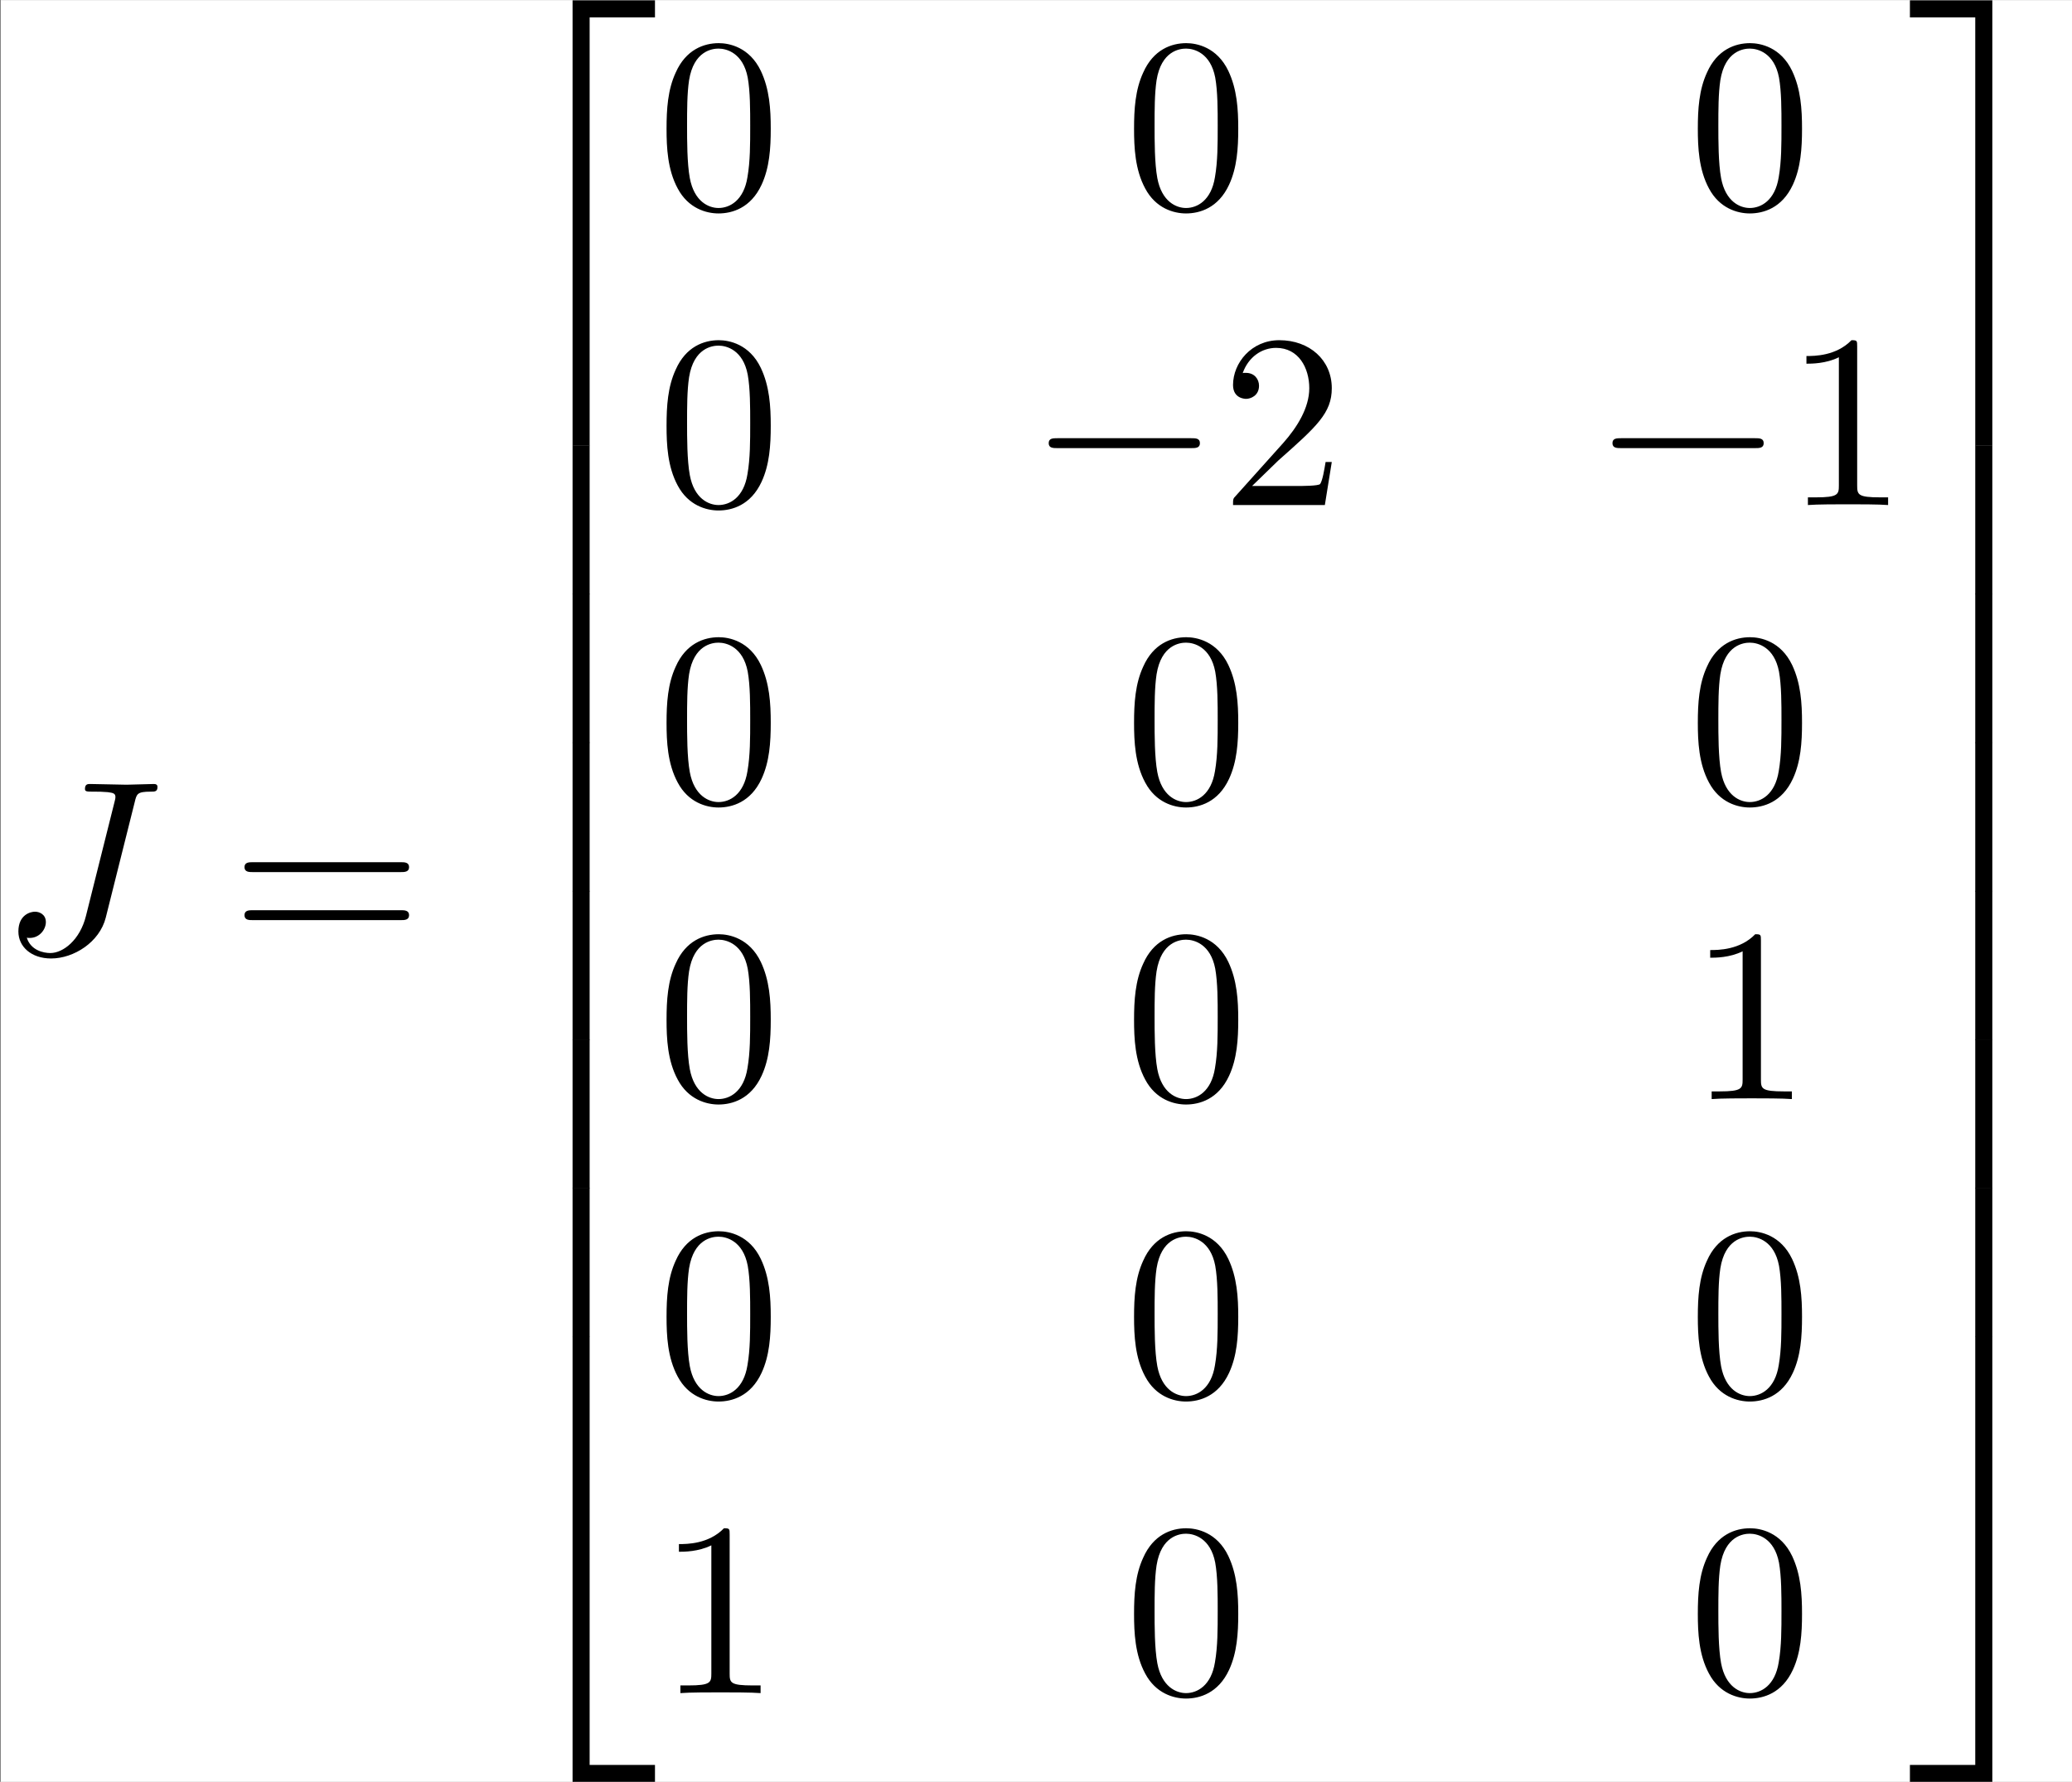 <?xml version='1.0' encoding='UTF-8'?>
<!-- This file was generated by dvisvgm 2.11.1 -->
<svg version='1.1' xmlns='http://www.w3.org/2000/svg' xmlns:xlink='http://www.w3.org/1999/xlink' width='139.782pt' height='120.202pt' viewBox='322.226 30.733 139.782 120.202'>
<rect x="322.226" y="30.733" width="139.782" height="120.202" fill="#808080" stroke="none"/>
<defs>
<path id='g0-0' d='M6.565-2.291C6.735-2.291 6.914-2.291 6.914-2.491S6.735-2.69 6.565-2.69H1.176C1.006-2.69 .827-2.69 .827-2.491S1.006-2.291 1.176-2.291H6.565Z'/>
<path id='g3-50' d='M3.248 17.534H3.935V.299H6.565V-.389H3.248V17.534Z'/>
<path id='g3-51' d='M2.7 17.534H3.387V-.389H.07V.299H2.7V17.534Z'/>
<path id='g3-52' d='M3.248 17.524H6.565V16.837H3.935V-.399H3.248V17.524Z'/>
<path id='g3-53' d='M2.7 16.837H.07V17.524H3.387V-.399H2.7V16.837Z'/>
<path id='g3-54' d='M3.248 5.988H3.935V-.01H3.248V5.988Z'/>
<path id='g3-55' d='M2.7 5.988H3.387V-.01H2.7V5.988Z'/>
<path id='g2-48' d='M4.583-3.188C4.583-3.985 4.533-4.782 4.184-5.519C3.726-6.476 2.909-6.635 2.491-6.635C1.893-6.635 1.166-6.376 .757-5.45C.438-4.762 .389-3.985 .389-3.188C.389-2.441 .428-1.544 .837-.787C1.265 .02 1.993 .219 2.481 .219C3.019 .219 3.776 .01 4.214-.936C4.533-1.624 4.583-2.401 4.583-3.188ZM2.481 0C2.092 0 1.504-.249 1.325-1.205C1.215-1.803 1.215-2.72 1.215-3.308C1.215-3.945 1.215-4.603 1.295-5.141C1.484-6.326 2.232-6.416 2.481-6.416C2.809-6.416 3.467-6.237 3.656-5.25C3.756-4.692 3.756-3.935 3.756-3.308C3.756-2.56 3.756-1.883 3.646-1.245C3.497-.299 2.929 0 2.481 0Z'/>
<path id='g2-49' d='M2.929-6.376C2.929-6.615 2.929-6.635 2.7-6.635C2.082-5.998 1.205-5.998 .887-5.998V-5.689C1.086-5.689 1.674-5.689 2.192-5.948V-.787C2.192-.428 2.162-.309 1.265-.309H.946V0C1.295-.03 2.162-.03 2.56-.03S3.826-.03 4.174 0V-.309H3.856C2.959-.309 2.929-.418 2.929-.787V-6.376Z'/>
<path id='g2-50' d='M1.265-.767L2.321-1.793C3.875-3.168 4.473-3.706 4.473-4.702C4.473-5.838 3.577-6.635 2.361-6.635C1.235-6.635 .498-5.719 .498-4.832C.498-4.274 .996-4.274 1.026-4.274C1.196-4.274 1.544-4.394 1.544-4.802C1.544-5.061 1.365-5.32 1.016-5.32C.936-5.32 .917-5.32 .887-5.31C1.116-5.958 1.654-6.326 2.232-6.326C3.138-6.326 3.567-5.519 3.567-4.702C3.567-3.905 3.068-3.118 2.521-2.501L.608-.369C.498-.259 .498-.239 .498 0H4.194L4.473-1.733H4.224C4.174-1.435 4.105-.996 4.005-.847C3.935-.767 3.278-.767 3.059-.767H1.265Z'/>
<path id='g2-61' d='M6.844-3.258C6.994-3.258 7.183-3.258 7.183-3.457S6.994-3.656 6.854-3.656H.887C.747-3.656 .558-3.656 .558-3.457S.747-3.258 .897-3.258H6.844ZM6.854-1.325C6.994-1.325 7.183-1.325 7.183-1.524S6.994-1.724 6.844-1.724H.897C.747-1.724 .558-1.724 .558-1.524S.747-1.325 .887-1.325H6.854Z'/>
<path id='g1-74' d='M5.39-6.077C5.469-6.406 5.489-6.496 6.037-6.496C6.197-6.496 6.306-6.496 6.306-6.685C6.306-6.775 6.247-6.804 6.167-6.804C5.918-6.804 5.31-6.775 5.061-6.775C4.732-6.775 3.925-6.804 3.597-6.804C3.507-6.804 3.387-6.804 3.387-6.605C3.387-6.496 3.467-6.496 3.726-6.496C3.955-6.496 4.055-6.496 4.304-6.476C4.543-6.446 4.613-6.416 4.613-6.276C4.613-6.217 4.593-6.147 4.573-6.067L3.427-1.494C3.188-.528 2.511 0 1.993 0C1.733 0 1.205-.1 1.046-.618C1.076-.608 1.146-.608 1.166-.608C1.554-.608 1.813-.946 1.813-1.245C1.813-1.564 1.544-1.664 1.375-1.664C1.196-1.664 .707-1.544 .707-.867C.707-.249 1.235 .219 2.022 .219C2.939 .219 3.975-.438 4.224-1.425L5.39-6.077Z'/>
</defs>
<g id='page1' transform='matrix(1.676 0 0 1.676 0 0)'>
<rect x='192.292' y='18.341' width='83.416' height='71.732' fill='#fff'/>
<use x='192.292' y='56.697' xlink:href='#g1-74'/>
<use x='201.542' y='56.697' xlink:href='#g2-61'/>
<use x='212.058' y='18.739' xlink:href='#g3-50'/>
<use x='212.058' y='36.273' xlink:href='#g3-54'/>
<use x='212.058' y='42.251' xlink:href='#g3-54'/>
<use x='212.058' y='48.229' xlink:href='#g3-54'/>
<use x='212.058' y='54.206' xlink:href='#g3-54'/>
<use x='212.058' y='60.184' xlink:href='#g3-54'/>
<use x='212.058' y='66.162' xlink:href='#g3-54'/>
<use x='212.058' y='72.538' xlink:href='#g3-52'/>
<use x='218.7' y='26.709' xlink:href='#g2-48'/>
<use x='237.518' y='26.709' xlink:href='#g2-48'/>
<use x='260.211' y='26.709' xlink:href='#g2-48'/>
<use x='218.7' y='38.665' xlink:href='#g2-48'/>
<use x='233.644' y='38.665' xlink:href='#g0-0'/>
<use x='241.393' y='38.665' xlink:href='#g2-50'/>
<use x='256.337' y='38.665' xlink:href='#g0-0'/>
<use x='264.085' y='38.665' xlink:href='#g2-49'/>
<use x='218.7' y='50.62' xlink:href='#g2-48'/>
<use x='237.518' y='50.62' xlink:href='#g2-48'/>
<use x='260.211' y='50.62' xlink:href='#g2-48'/>
<use x='218.7' y='62.575' xlink:href='#g2-48'/>
<use x='237.518' y='62.575' xlink:href='#g2-48'/>
<use x='260.211' y='62.575' xlink:href='#g2-49'/>
<use x='218.7' y='74.53' xlink:href='#g2-48'/>
<use x='237.518' y='74.53' xlink:href='#g2-48'/>
<use x='260.211' y='74.53' xlink:href='#g2-48'/>
<use x='218.7' y='86.485' xlink:href='#g2-49'/>
<use x='237.518' y='86.485' xlink:href='#g2-48'/>
<use x='260.211' y='86.485' xlink:href='#g2-48'/>
<use x='269.067' y='18.739' xlink:href='#g3-51'/>
<use x='269.067' y='36.273' xlink:href='#g3-55'/>
<use x='269.067' y='42.251' xlink:href='#g3-55'/>
<use x='269.067' y='48.229' xlink:href='#g3-55'/>
<use x='269.067' y='54.206' xlink:href='#g3-55'/>
<use x='269.067' y='60.184' xlink:href='#g3-55'/>
<use x='269.067' y='66.162' xlink:href='#g3-55'/>
<use x='269.067' y='72.538' xlink:href='#g3-53'/>
</g>
</svg>